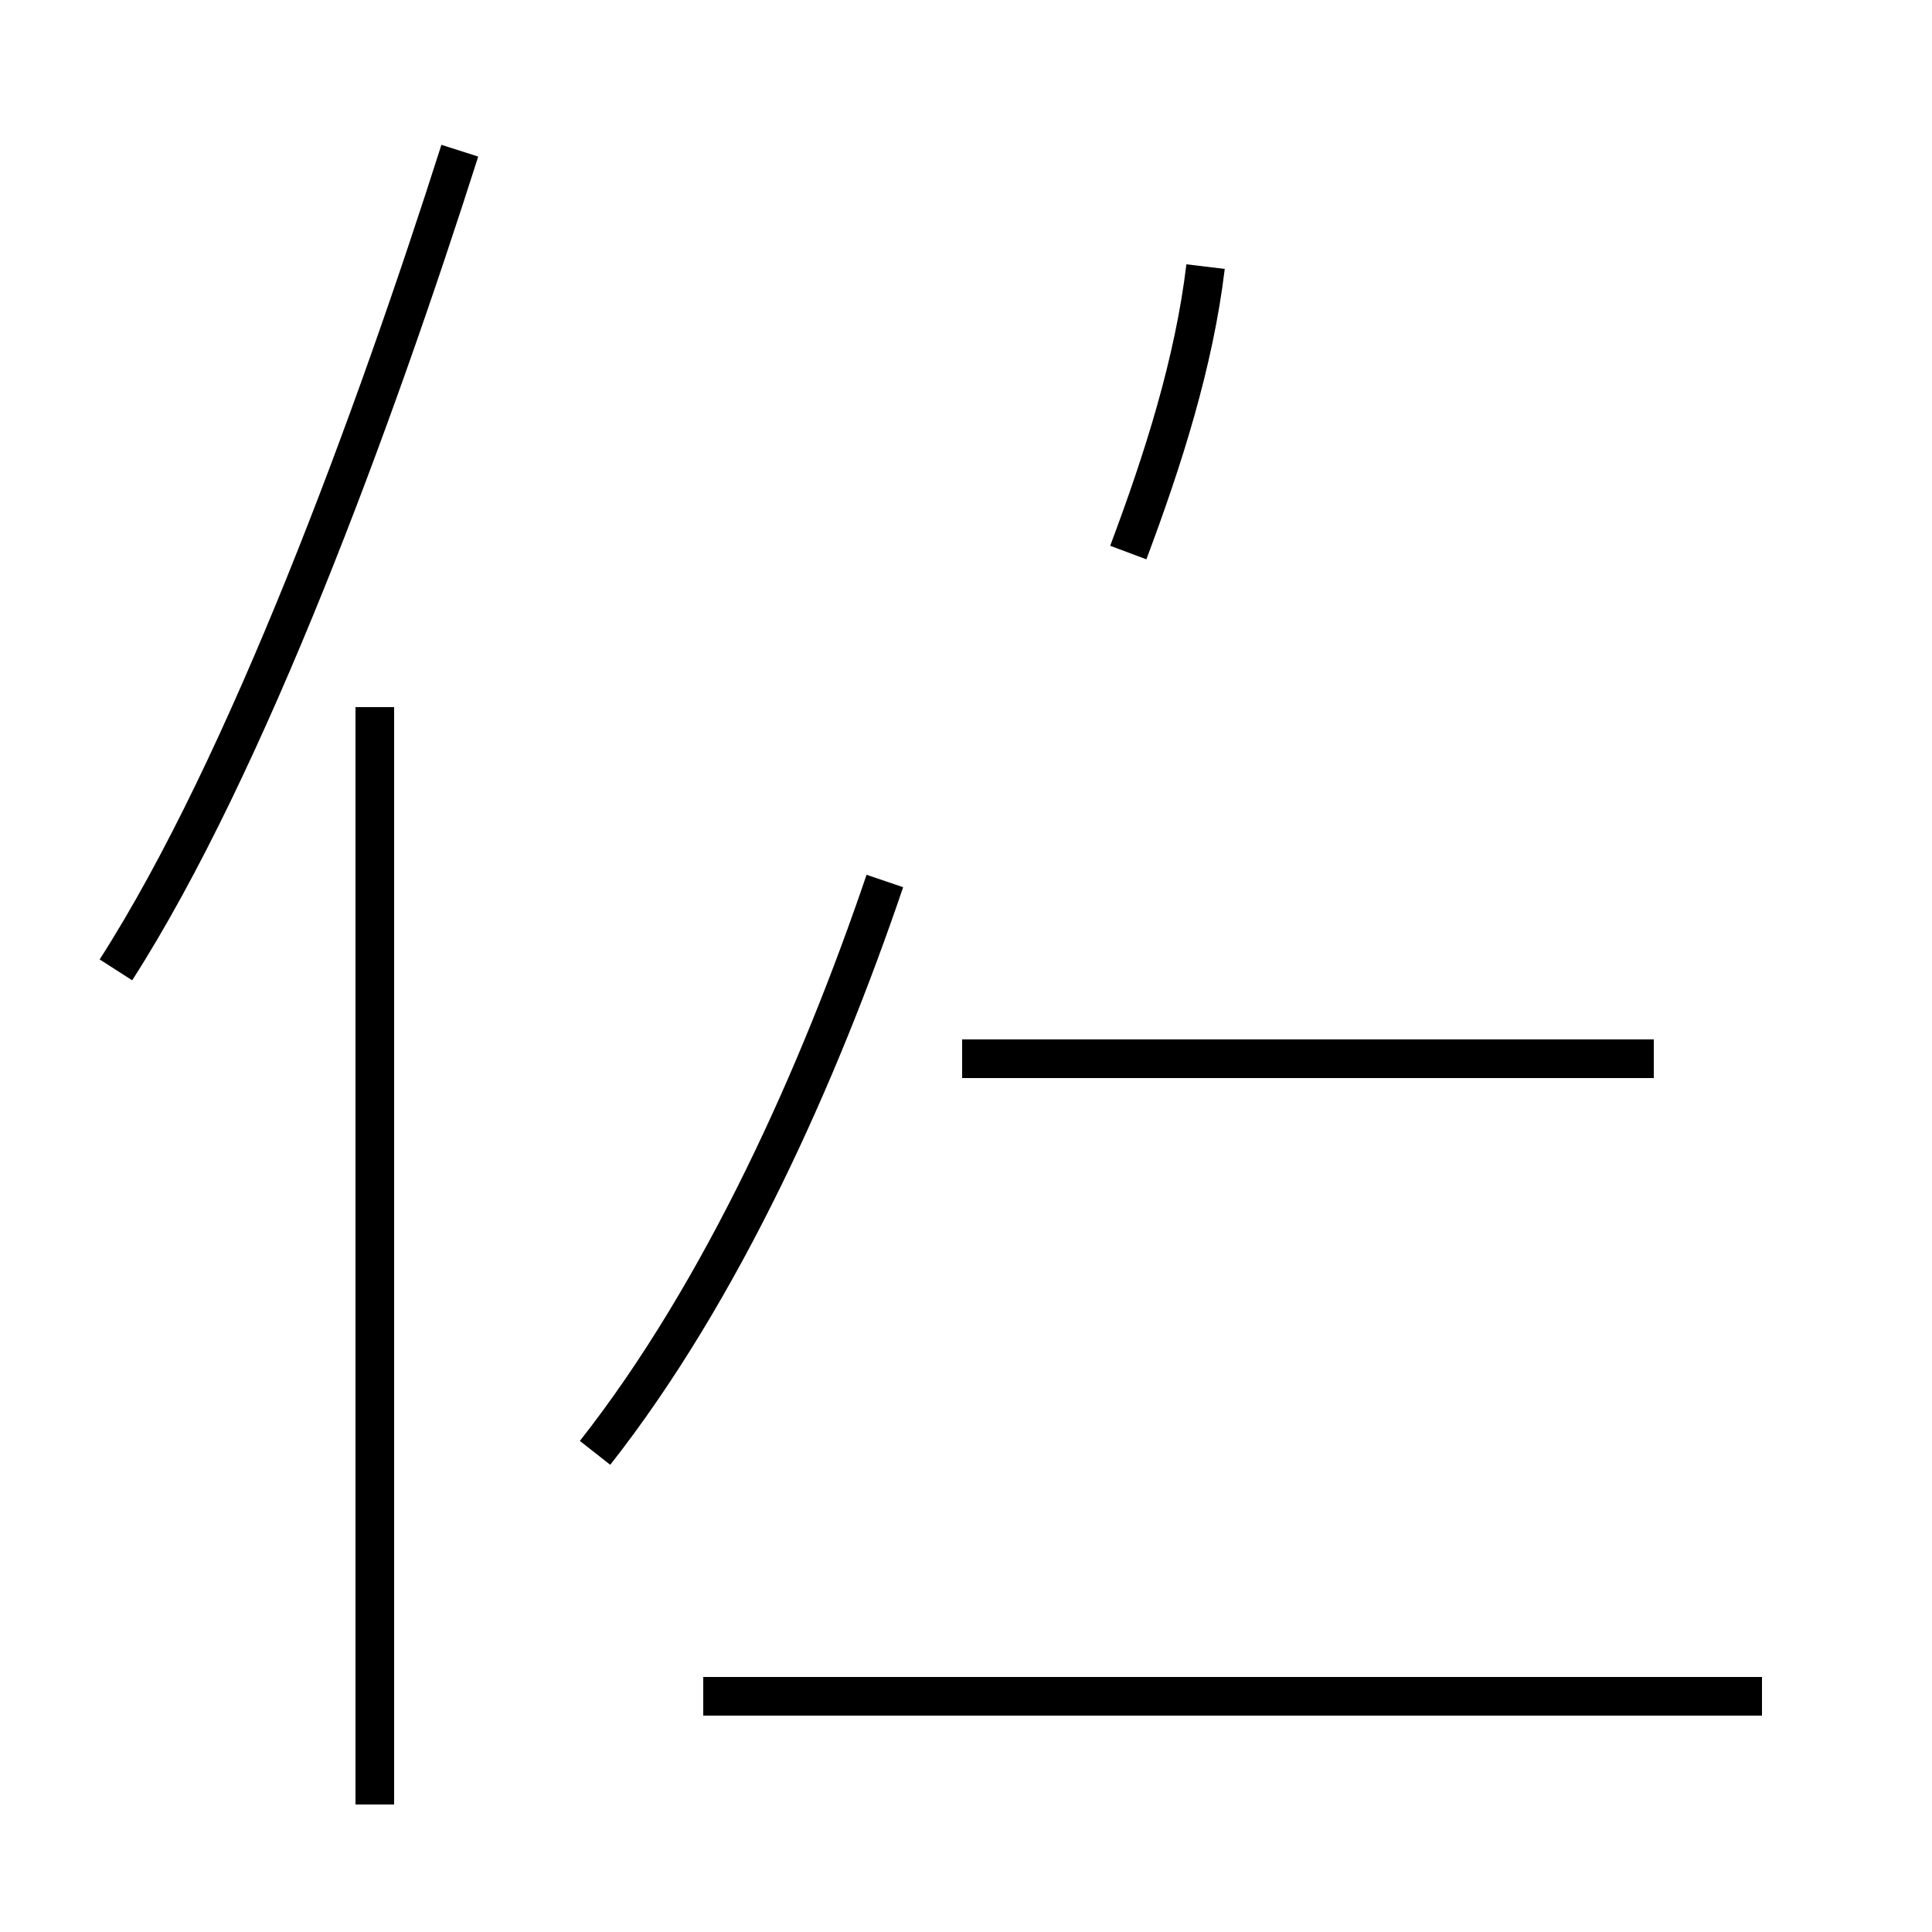 <?xml version='1.0' encoding='utf8'?>
<svg viewBox="0.0 -44.0 50.0 50.0" version="1.1" xmlns="http://www.w3.org/2000/svg">
<rect x="0.0" y="-44.0" width="50.0" height="50.0" fill="#808080" stroke="none"/>
<rect x="-1000" y="-1000" width="2000" height="2000" stroke="white" fill="white"/>
<g style="fill:none; stroke:#000000;  stroke-width:1">
<path d="M 3.0 18.9 C 6.4 24.2 9.7 33.2 11.9 40.1 M 9.7 -2.7 L 9.7 25.7 M 45.6 0.1 L 18.2 0.1 M 42.8 16.6 L 24.9 16.6 M 29.2 29.7 C 30.1 32.1 30.9 34.6 31.2 37.1 M 15.4 6.4 C 18.7 10.6 21.2 16.2 22.9 21.2 " transform="scale(1, -1)" />
</g>
</svg>